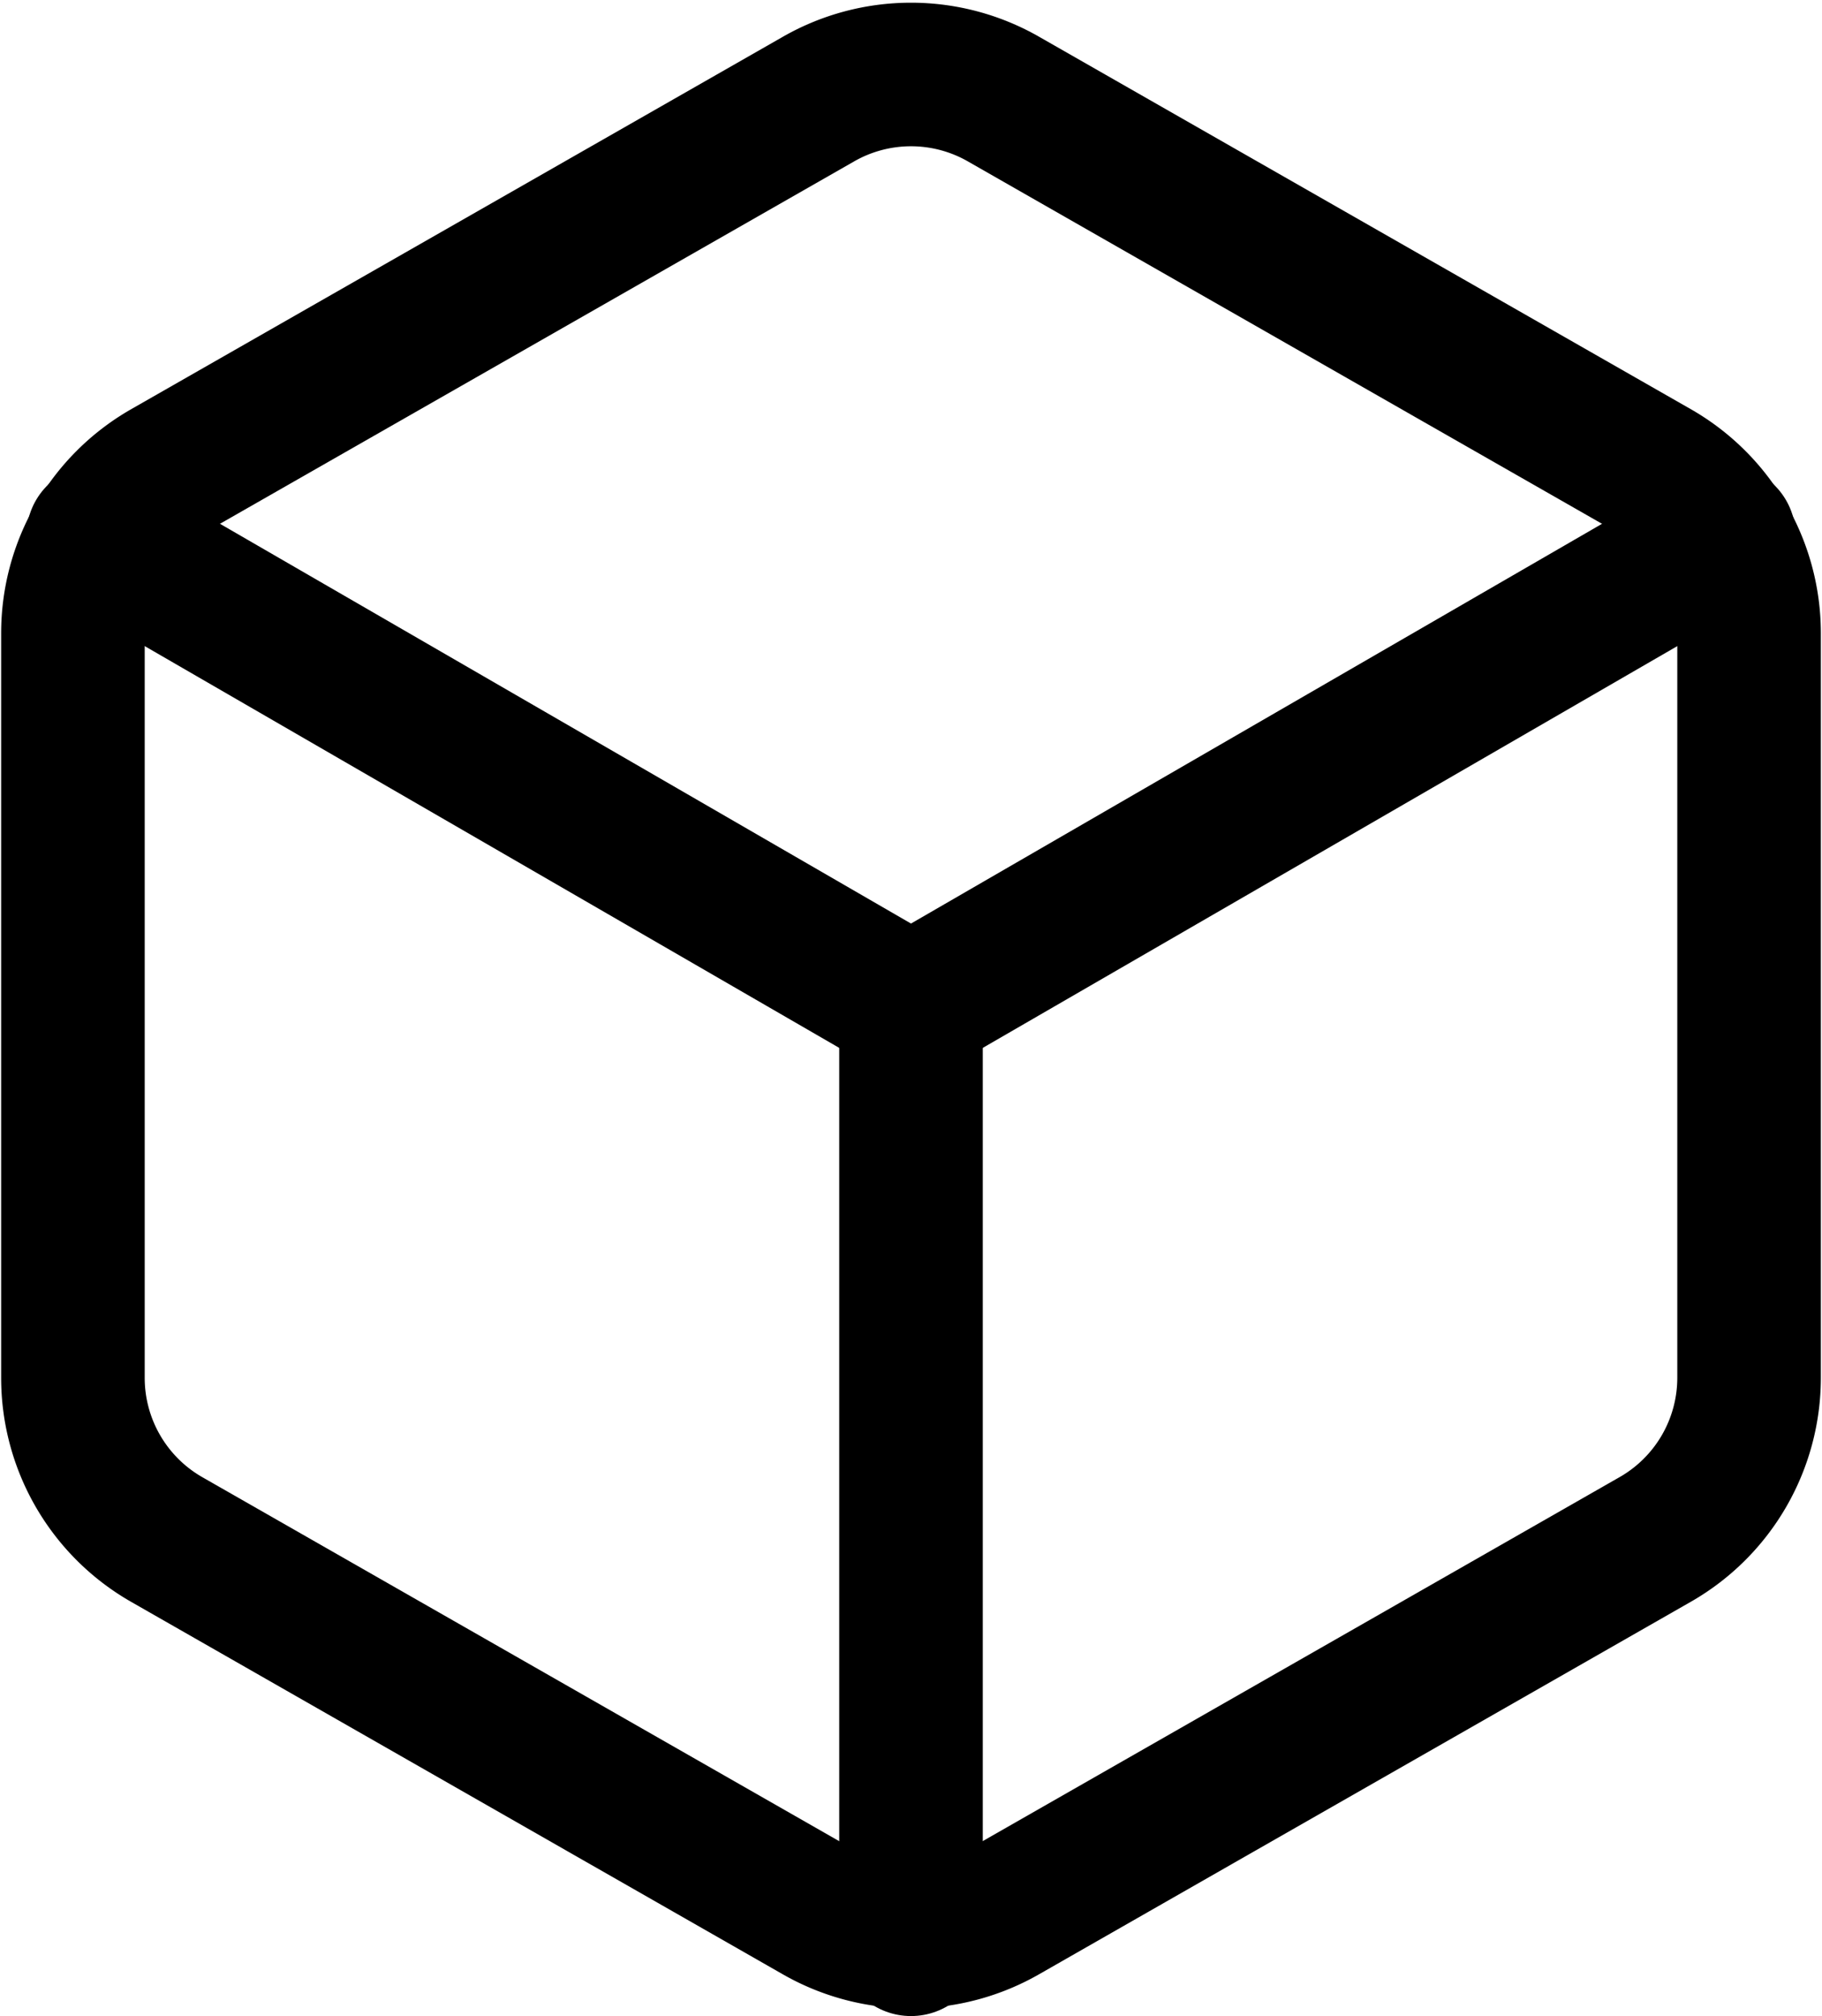 <svg xmlns="http://www.w3.org/2000/svg" width="63.458" height="70.212" viewBox="0 0 63.458 70.212">
  <g id="Icon_feather-box" data-name="Icon feather-box" transform="translate(-1.96 -0.409)">
    <path id="패스_13" data-name="패스 13" d="M62.878,48.4V22.456a6.486,6.486,0,0,0-3.243-5.611L36.932,3.872a6.486,6.486,0,0,0-6.486,0L7.743,16.845A6.486,6.486,0,0,0,4.5,22.456V48.4a6.486,6.486,0,0,0,3.243,5.611l22.7,12.973a6.486,6.486,0,0,0,6.486,0l22.7-12.973A6.486,6.486,0,0,0,62.878,48.4Z" transform="translate(0 0)" fill="none" stroke="#000" stroke-linecap="round" stroke-linejoin="round" stroke-width="5"/>
    <path id="패스_14" data-name="패스 14" d="M4.905,10.44,33.218,26.818,61.532,10.44" transform="translate(0.471 8.643)" fill="none" stroke="#000" stroke-linecap="round" stroke-linejoin="round" stroke-width="5"/>
    <path id="패스_15" data-name="패스 15" d="M18,50.692V18" transform="translate(15.689 17.429)" fill="none" stroke="#000" stroke-linecap="round" stroke-linejoin="round" stroke-width="5"/>
  </g>
</svg>
